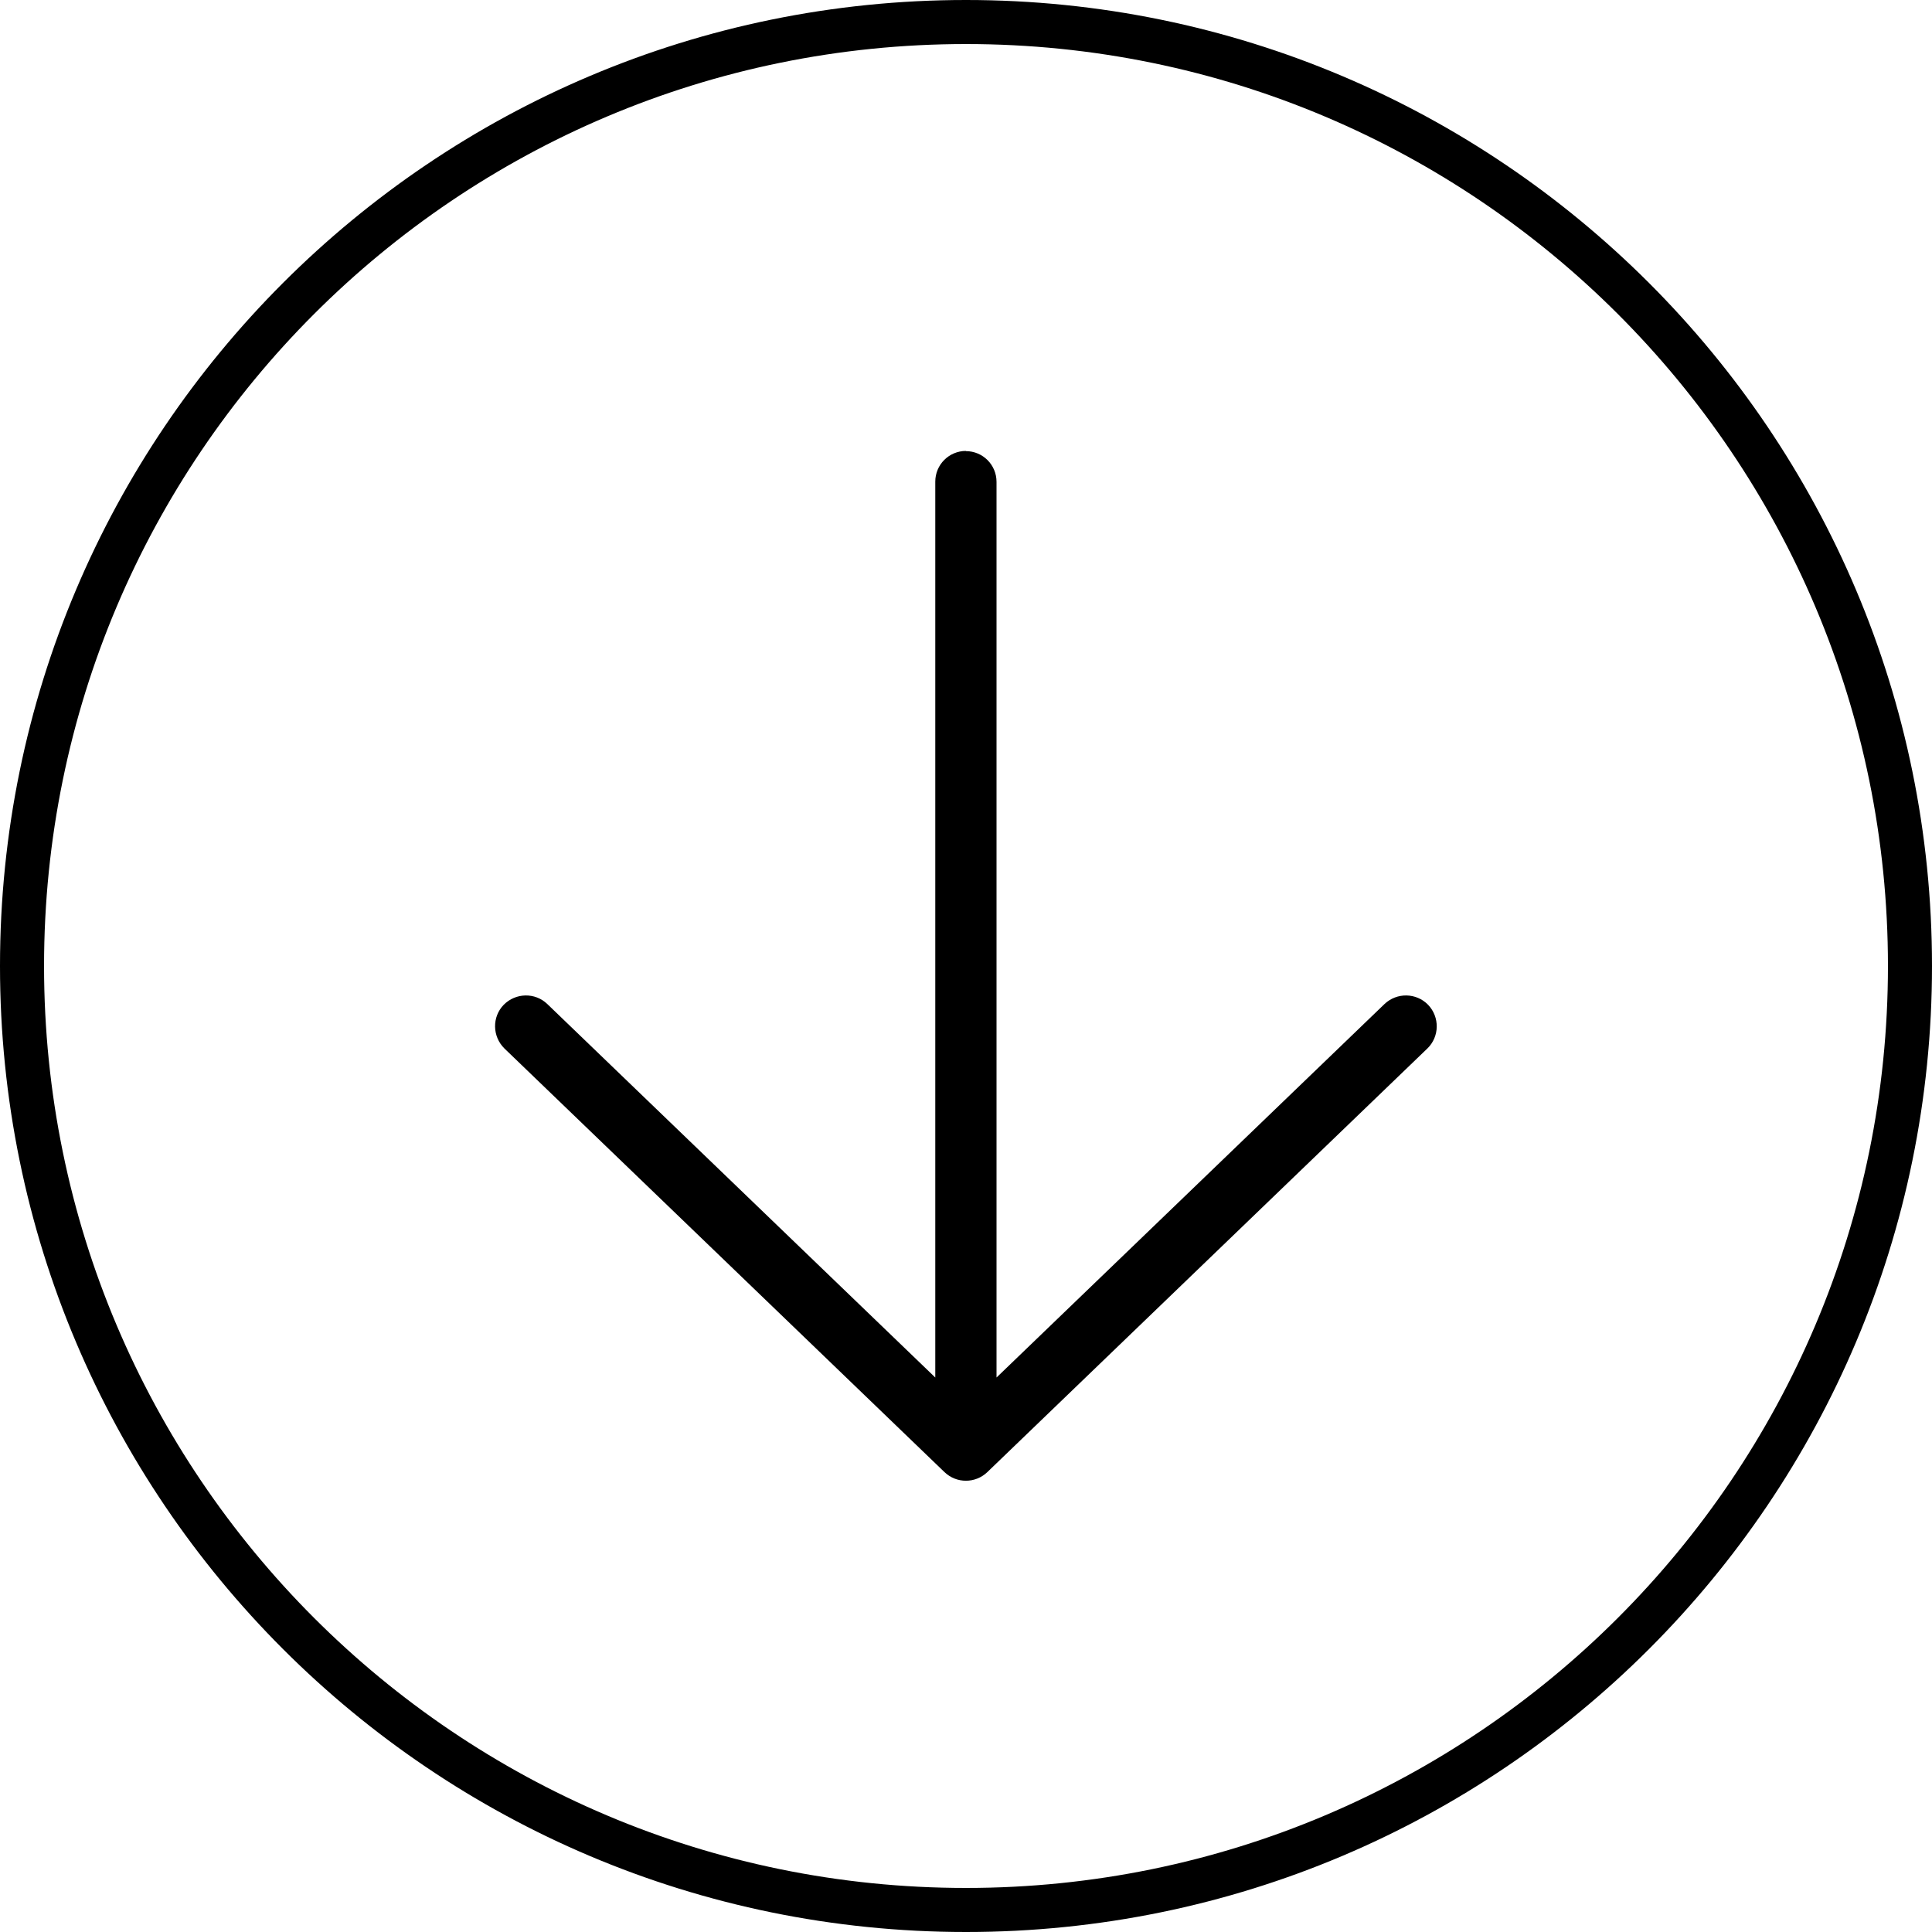 <svg xmlns="http://www.w3.org/2000/svg" viewBox="0 0 100 100" class="icon icon-fn-arrow">
  <path fill="currentColor" d="m50,23.34c-.88,0-1.59.71-1.59,1.59v46.37l-20.08-19.33c-.63-.61-1.64-.59-2.26.04-.61.63-.59,1.64.04,2.26l22.78,21.93c.62.59,1.59.59,2.21,0l22.78-21.93c.63-.61.65-1.62.04-2.26-.61-.63-1.62-.65-2.26-.04l-20.08,19.33V24.94c0-.88-.71-1.59-1.59-1.59Z"/>
  <path fill="currentColor" d="m2.28,50C2.28,23.64,23.64,2.28,50,2.28s47.72,21.37,47.72,47.72-21.37,47.72-47.72,47.72S2.28,76.36,2.28,50ZM50,0C22.39,0,0,22.39,0,50s22.39,50,50,50,50-22.39,50-50S77.61,0,50,0Z"/>
</svg>
